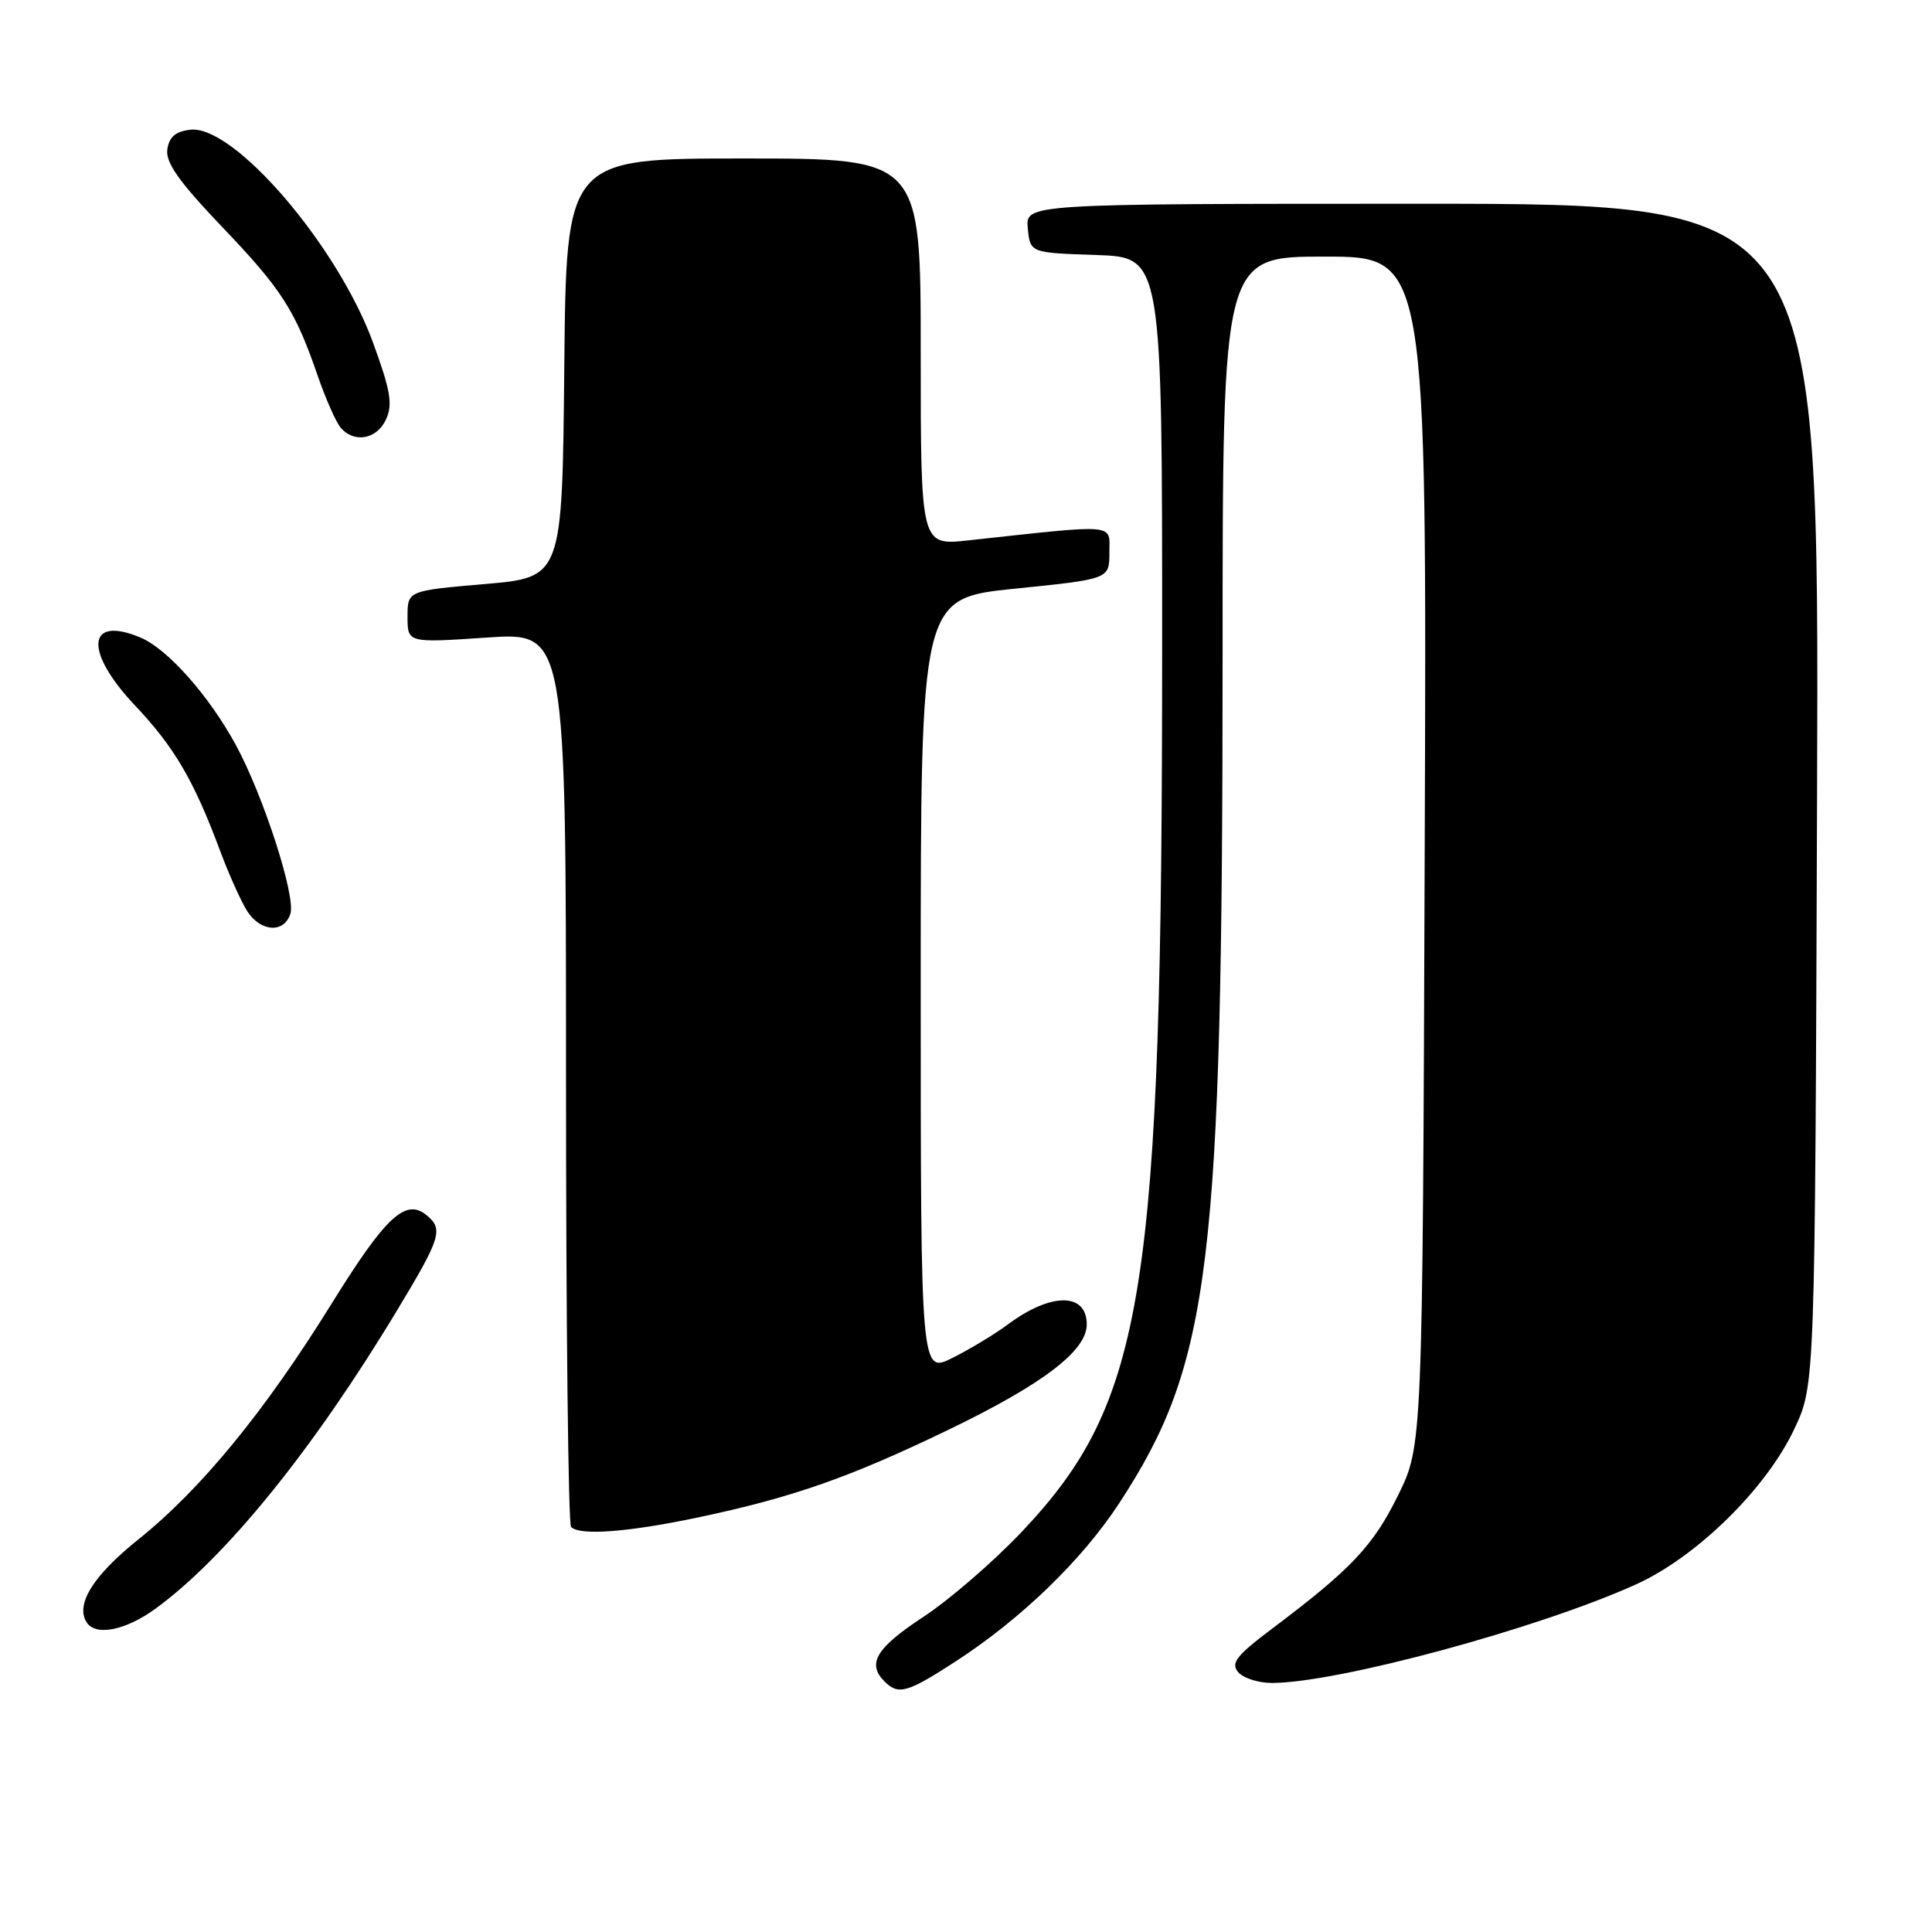 <?xml version="1.0" encoding="UTF-8" standalone="no"?>
<!DOCTYPE svg PUBLIC "-//W3C//DTD SVG 1.1//EN" "http://www.w3.org/Graphics/SVG/1.1/DTD/svg11.dtd" >
<svg xmlns="http://www.w3.org/2000/svg" xmlns:xlink="http://www.w3.org/1999/xlink" version="1.1" viewBox="0 0 256 256">
 <g >
 <path fill="currentColor"
d=" M 126.59 220.17 C 135.31 214.52 143.38 206.71 148.31 199.17 C 160.43 180.62 161.99 167.77 162.00 86.75 C 162.00 34.00 162.00 34.00 175.53 34.00 C 189.07 34.00 189.07 34.00 188.78 112.77 C 188.50 191.54 188.50 191.54 185.24 198.16 C 181.95 204.84 179.04 207.93 168.57 215.80 C 163.85 219.35 163.06 220.36 164.05 221.55 C 164.71 222.35 166.73 223.00 168.53 223.00 C 177.20 223.00 203.89 215.78 216.78 209.94 C 224.83 206.30 234.08 197.21 237.78 189.30 C 240.50 183.50 240.50 183.50 240.77 105.25 C 241.05 27.00 241.05 27.00 188.46 27.00 C 135.87 27.00 135.87 27.00 136.19 30.25 C 136.50 33.50 136.50 33.50 145.25 33.79 C 154.00 34.08 154.00 34.08 153.99 85.79 C 153.99 171.25 151.70 185.68 135.46 202.90 C 131.72 206.86 125.82 211.97 122.33 214.26 C 116.09 218.36 114.84 220.44 117.20 222.80 C 119.04 224.64 120.21 224.31 126.59 220.17 Z  M 20.60 213.16 C 29.91 206.38 41.50 192.07 52.59 173.67 C 58.42 164.01 58.77 162.88 56.55 161.04 C 53.75 158.72 51.13 161.15 43.91 172.79 C 35.05 187.07 26.63 197.34 18.30 204.01 C 12.37 208.76 9.99 212.56 11.46 214.94 C 12.64 216.84 16.62 216.06 20.60 213.16 Z  M 92.58 201.05 C 105.02 198.42 112.57 195.78 125.68 189.45 C 138.16 183.43 144.00 178.99 144.00 175.50 C 144.00 171.23 139.24 171.24 133.50 175.53 C 131.85 176.76 128.59 178.73 126.25 179.91 C 122.00 182.04 122.00 182.04 122.00 130.66 C 122.00 79.27 122.00 79.27 134.50 78.00 C 147.00 76.73 147.00 76.73 147.00 73.22 C 147.00 69.32 148.29 69.43 128.25 71.61 C 122.00 72.28 122.00 72.28 122.00 46.64 C 122.00 21.00 122.00 21.00 98.52 21.00 C 75.03 21.00 75.03 21.00 74.77 48.75 C 74.50 76.50 74.50 76.50 64.25 77.39 C 54.00 78.27 54.00 78.27 54.00 81.73 C 54.00 85.19 54.00 85.19 64.50 84.48 C 75.00 83.76 75.00 83.76 75.00 142.71 C 75.00 175.14 75.30 201.97 75.67 202.33 C 76.84 203.51 83.25 203.02 92.58 201.05 Z  M 38.48 121.07 C 39.21 118.76 34.90 105.44 31.26 98.73 C 27.68 92.16 22.21 85.99 18.62 84.48 C 11.50 81.49 11.11 86.31 17.89 93.48 C 23.10 98.99 25.69 103.41 29.15 112.70 C 30.34 115.89 31.97 119.51 32.77 120.75 C 34.56 123.51 37.65 123.68 38.48 121.07 Z  M 51.15 55.57 C 52.06 53.58 51.75 51.75 49.44 45.43 C 44.75 32.56 30.99 16.52 25.22 17.19 C 23.26 17.41 22.41 18.14 22.17 19.81 C 21.93 21.54 23.71 24.06 29.35 29.98 C 37.33 38.32 39.10 41.08 42.10 49.80 C 43.14 52.82 44.50 55.89 45.12 56.64 C 46.89 58.77 49.94 58.23 51.15 55.57 Z "/>
</g>
</svg>